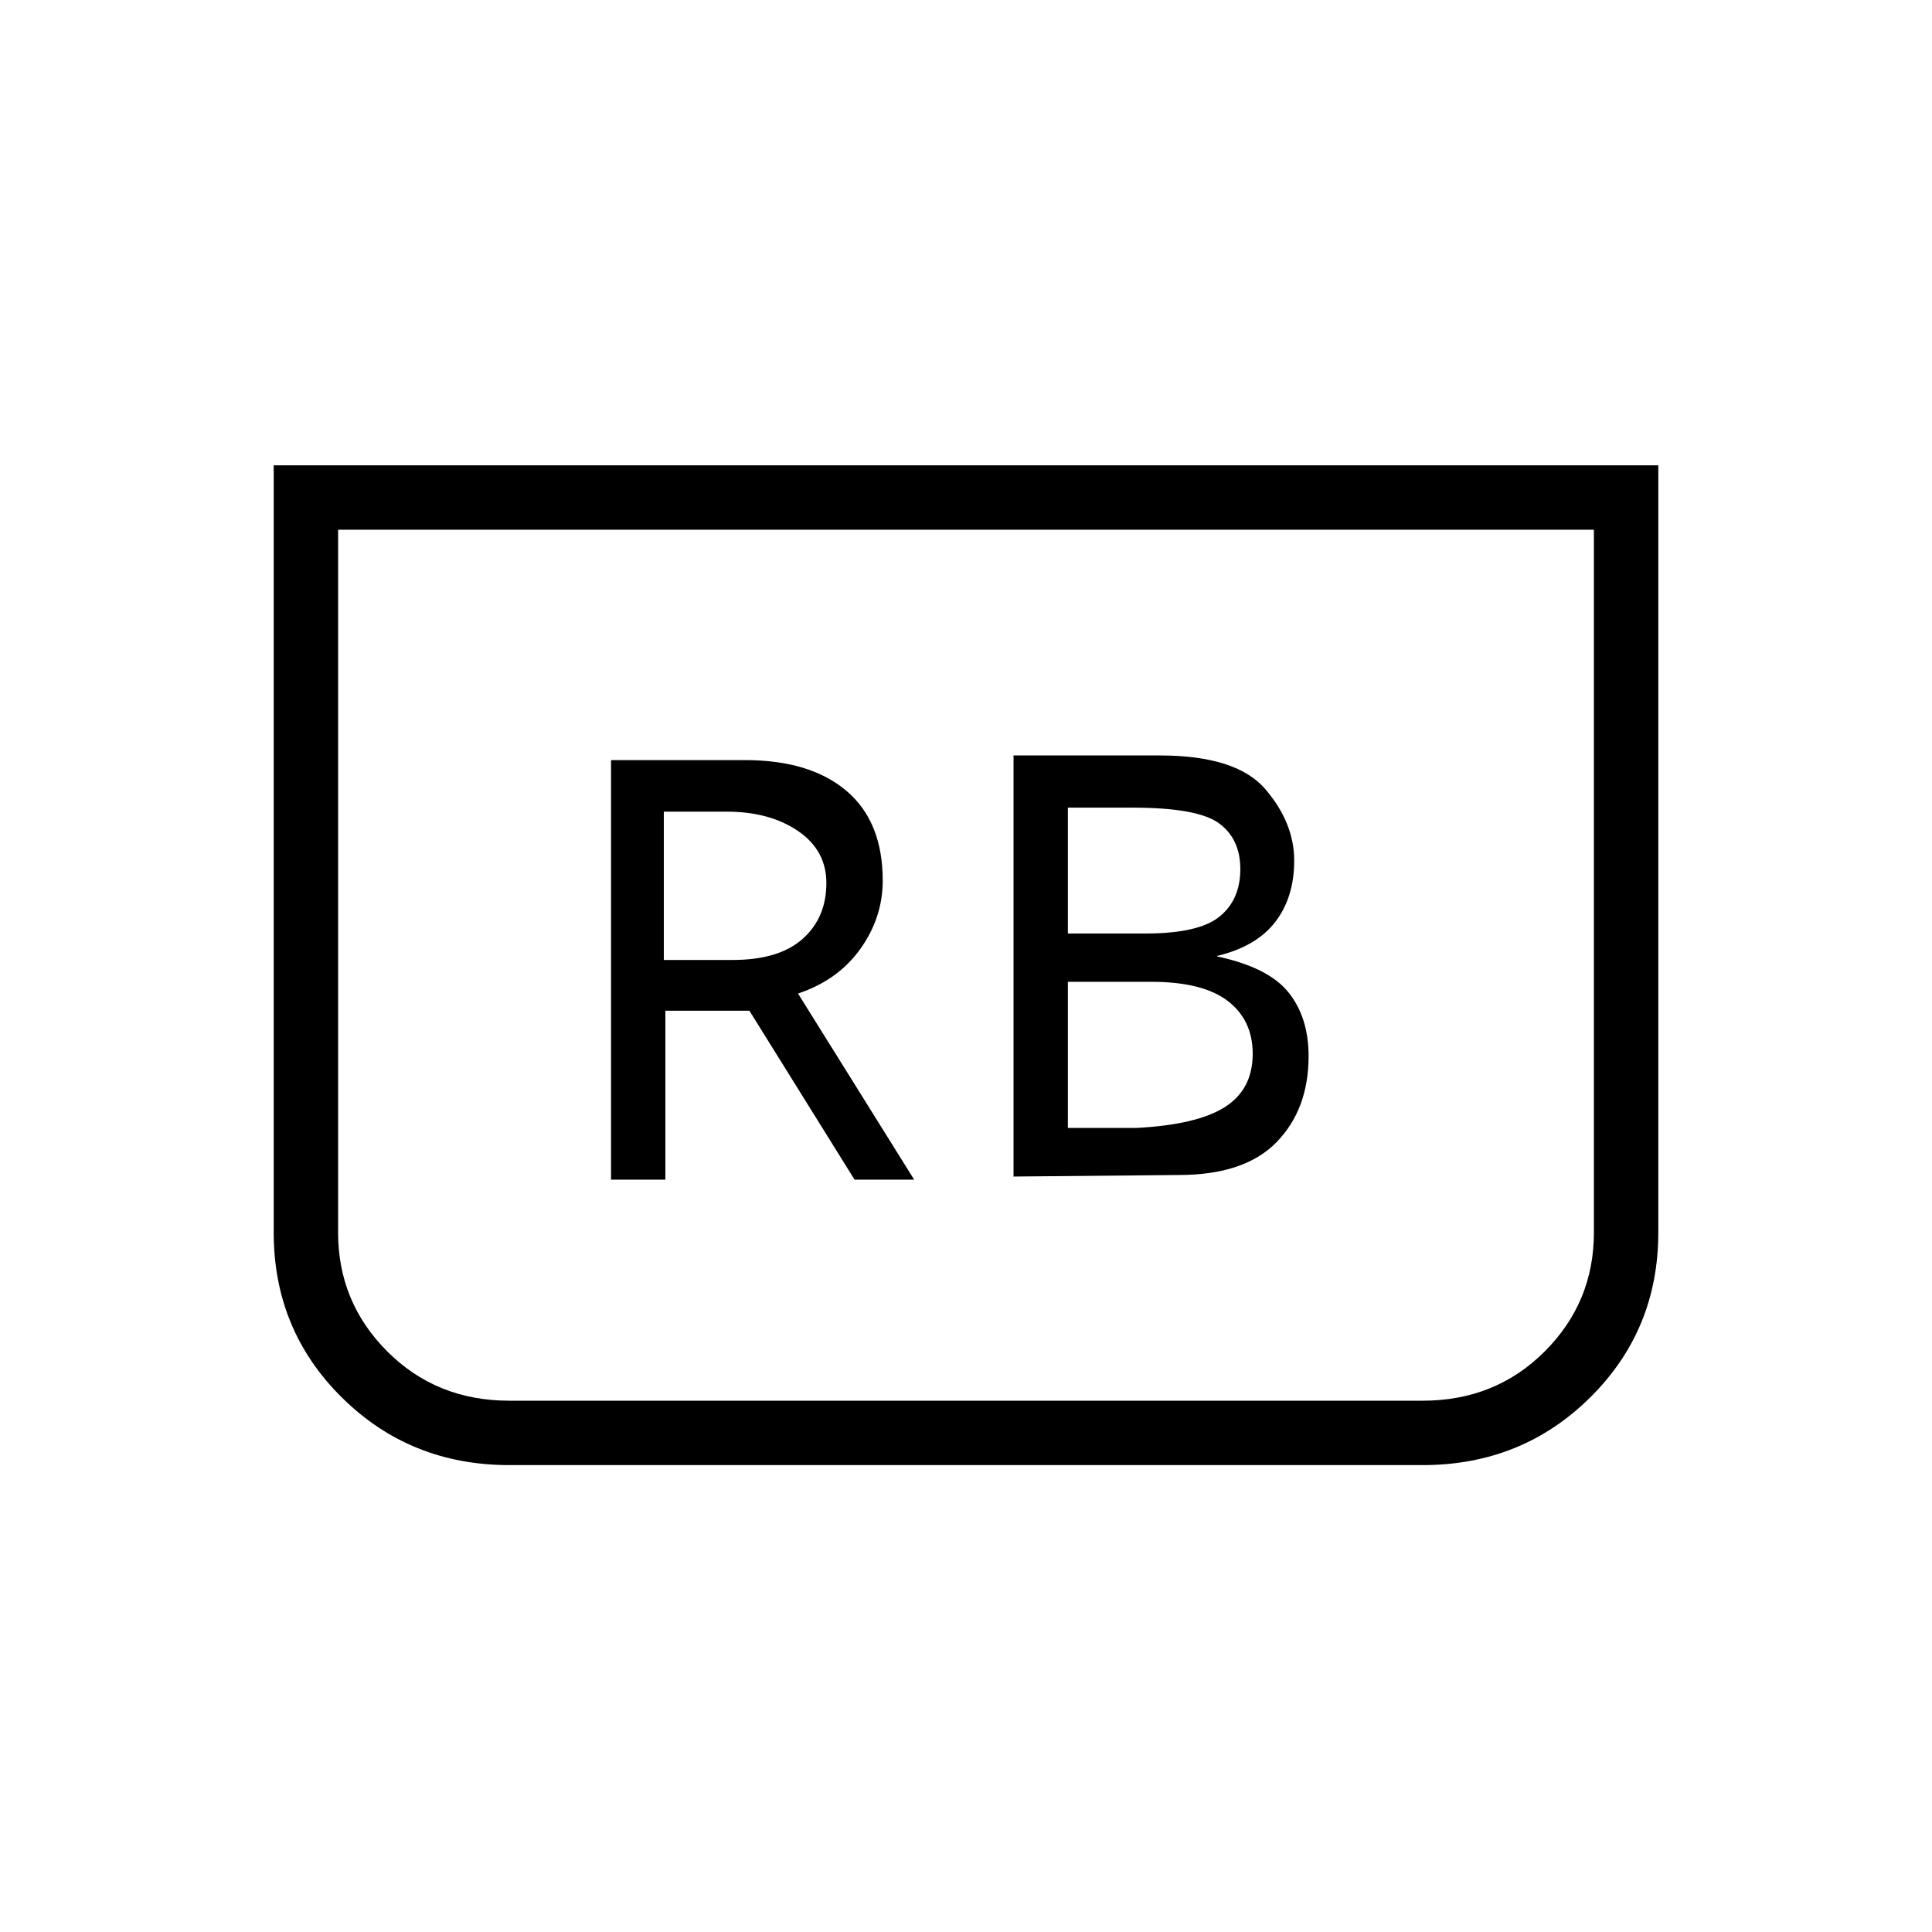 <svg xmlns="http://www.w3.org/2000/svg" height="20" viewBox="0 -960 960 960" width="20"><path d="m503.62-375.38 82.15-.77q32.69 0 48.58-16.35 15.88-16.35 15.88-42.73 0-19.15-9.96-31.62-9.96-12.46-35.5-17.92v-.23q19.54-4.69 28.92-16.92 9.39-12.23 9.39-30.46 0-18.77-14.35-35.5-14.35-16.74-52.5-16.74h-72.61v209.24Zm27-120.77v-62.54h32q32.46 0 43.07 7.77 10.62 7.77 10.62 22.77 0 15.23-10.35 23.61-10.34 8.39-36.73 8.39h-38.61Zm0 96.61v-72.61h41.3q25.7 0 38.12 9.5 12.42 9.5 12.42 26.27 0 17.76-13.92 26.53t-43.85 10.31h-34.07ZM824-728.77v381.23q0 48.46-33.92 82Q756.15-232 706.92-232H253.08q-49.23 0-83.16-33.54-33.92-33.54-33.92-82v-381.23h688Zm-32 32H168v349.23q0 34.62 24.46 59.08T253.08-264h453.84q36.16 0 60.62-24.46T792-347.54v-349.23Zm0 0H168h624ZM303.62-373.85h27v-83.92h41.76l52.24 83.92h29.61l-57.69-92.46q19.92-6.69 31-22.23 11.08-15.54 11.08-33.92 0-29.31-18.04-44.58t-50.35-15.27h-66.61v208.46ZM329.85-483v-73.69h31.3q21.31 0 35.39 9.61 14.08 9.62 14.08 25.85 0 17.23-11.77 27.73T364-483h-34.15Z"/></svg>